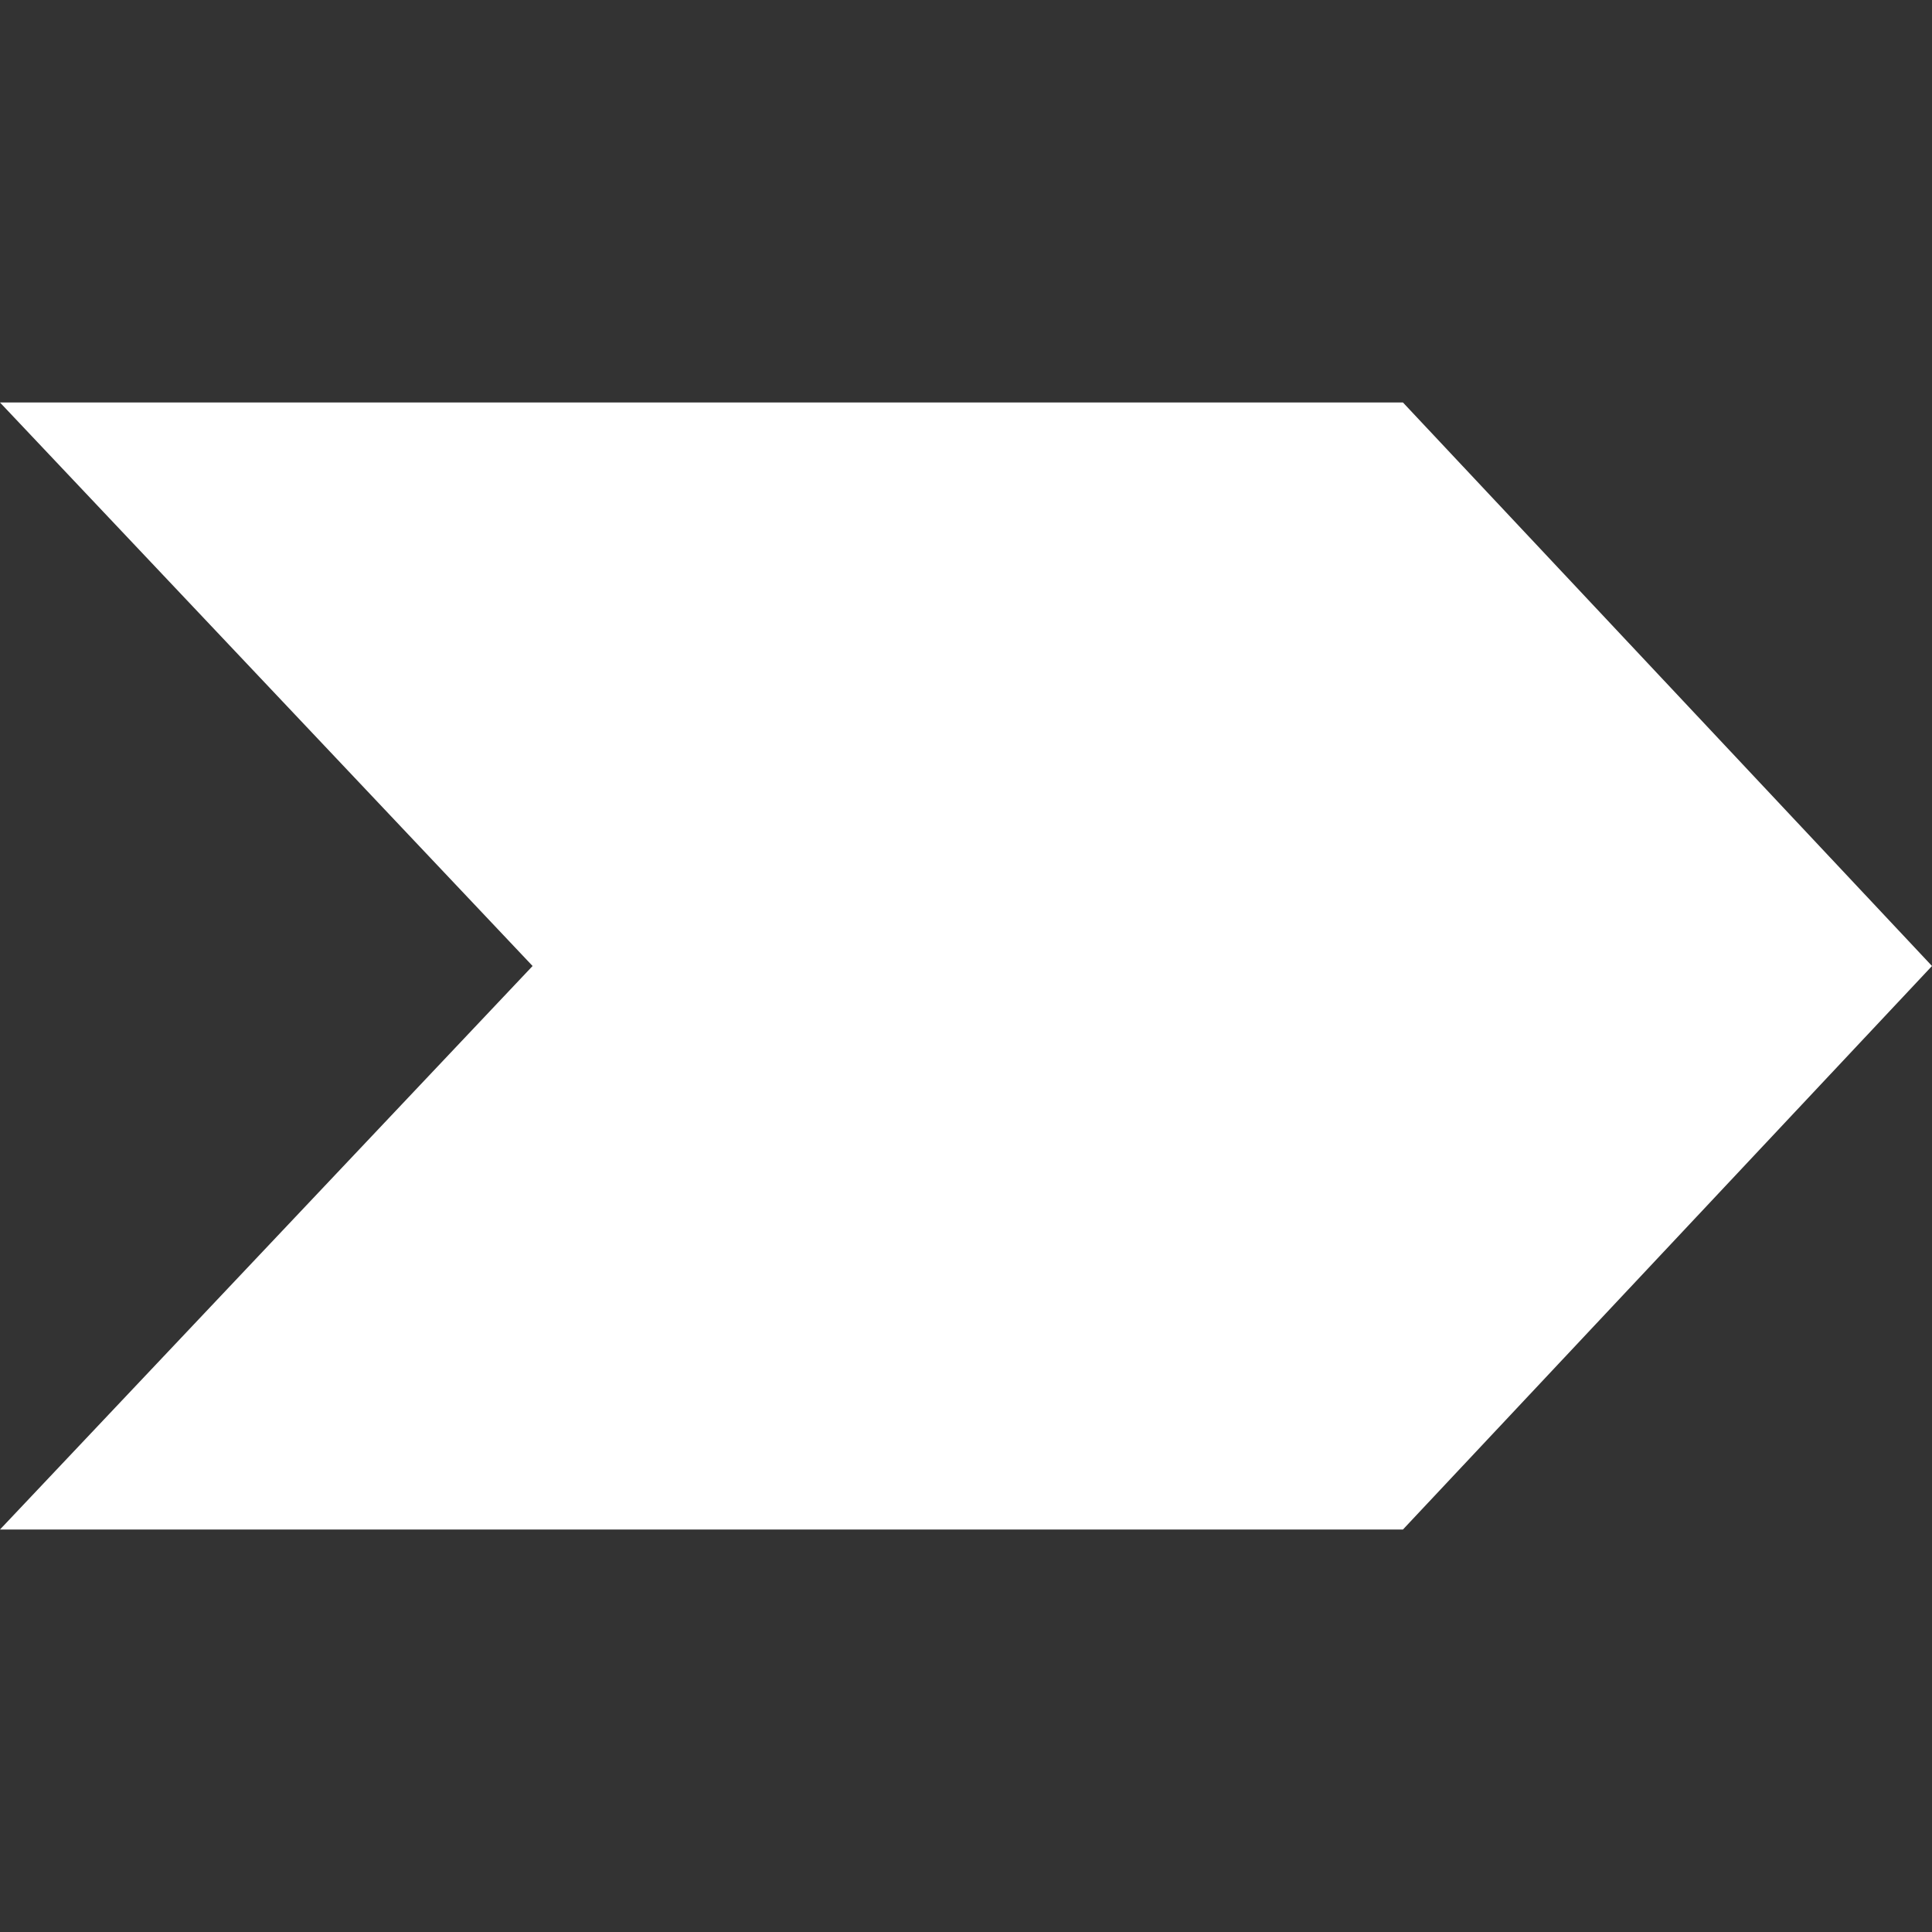 <svg xmlns="http://www.w3.org/2000/svg" width="24" height="24" viewBox="0 0 24 24" fill="white"><rect x="0" y="0" width="24" height="24" fill="#333333" stroke="none"/><path d="M17.428 5h-17.428l6.616 7-6.616 7h17.428l6.572-7z"/></svg>
